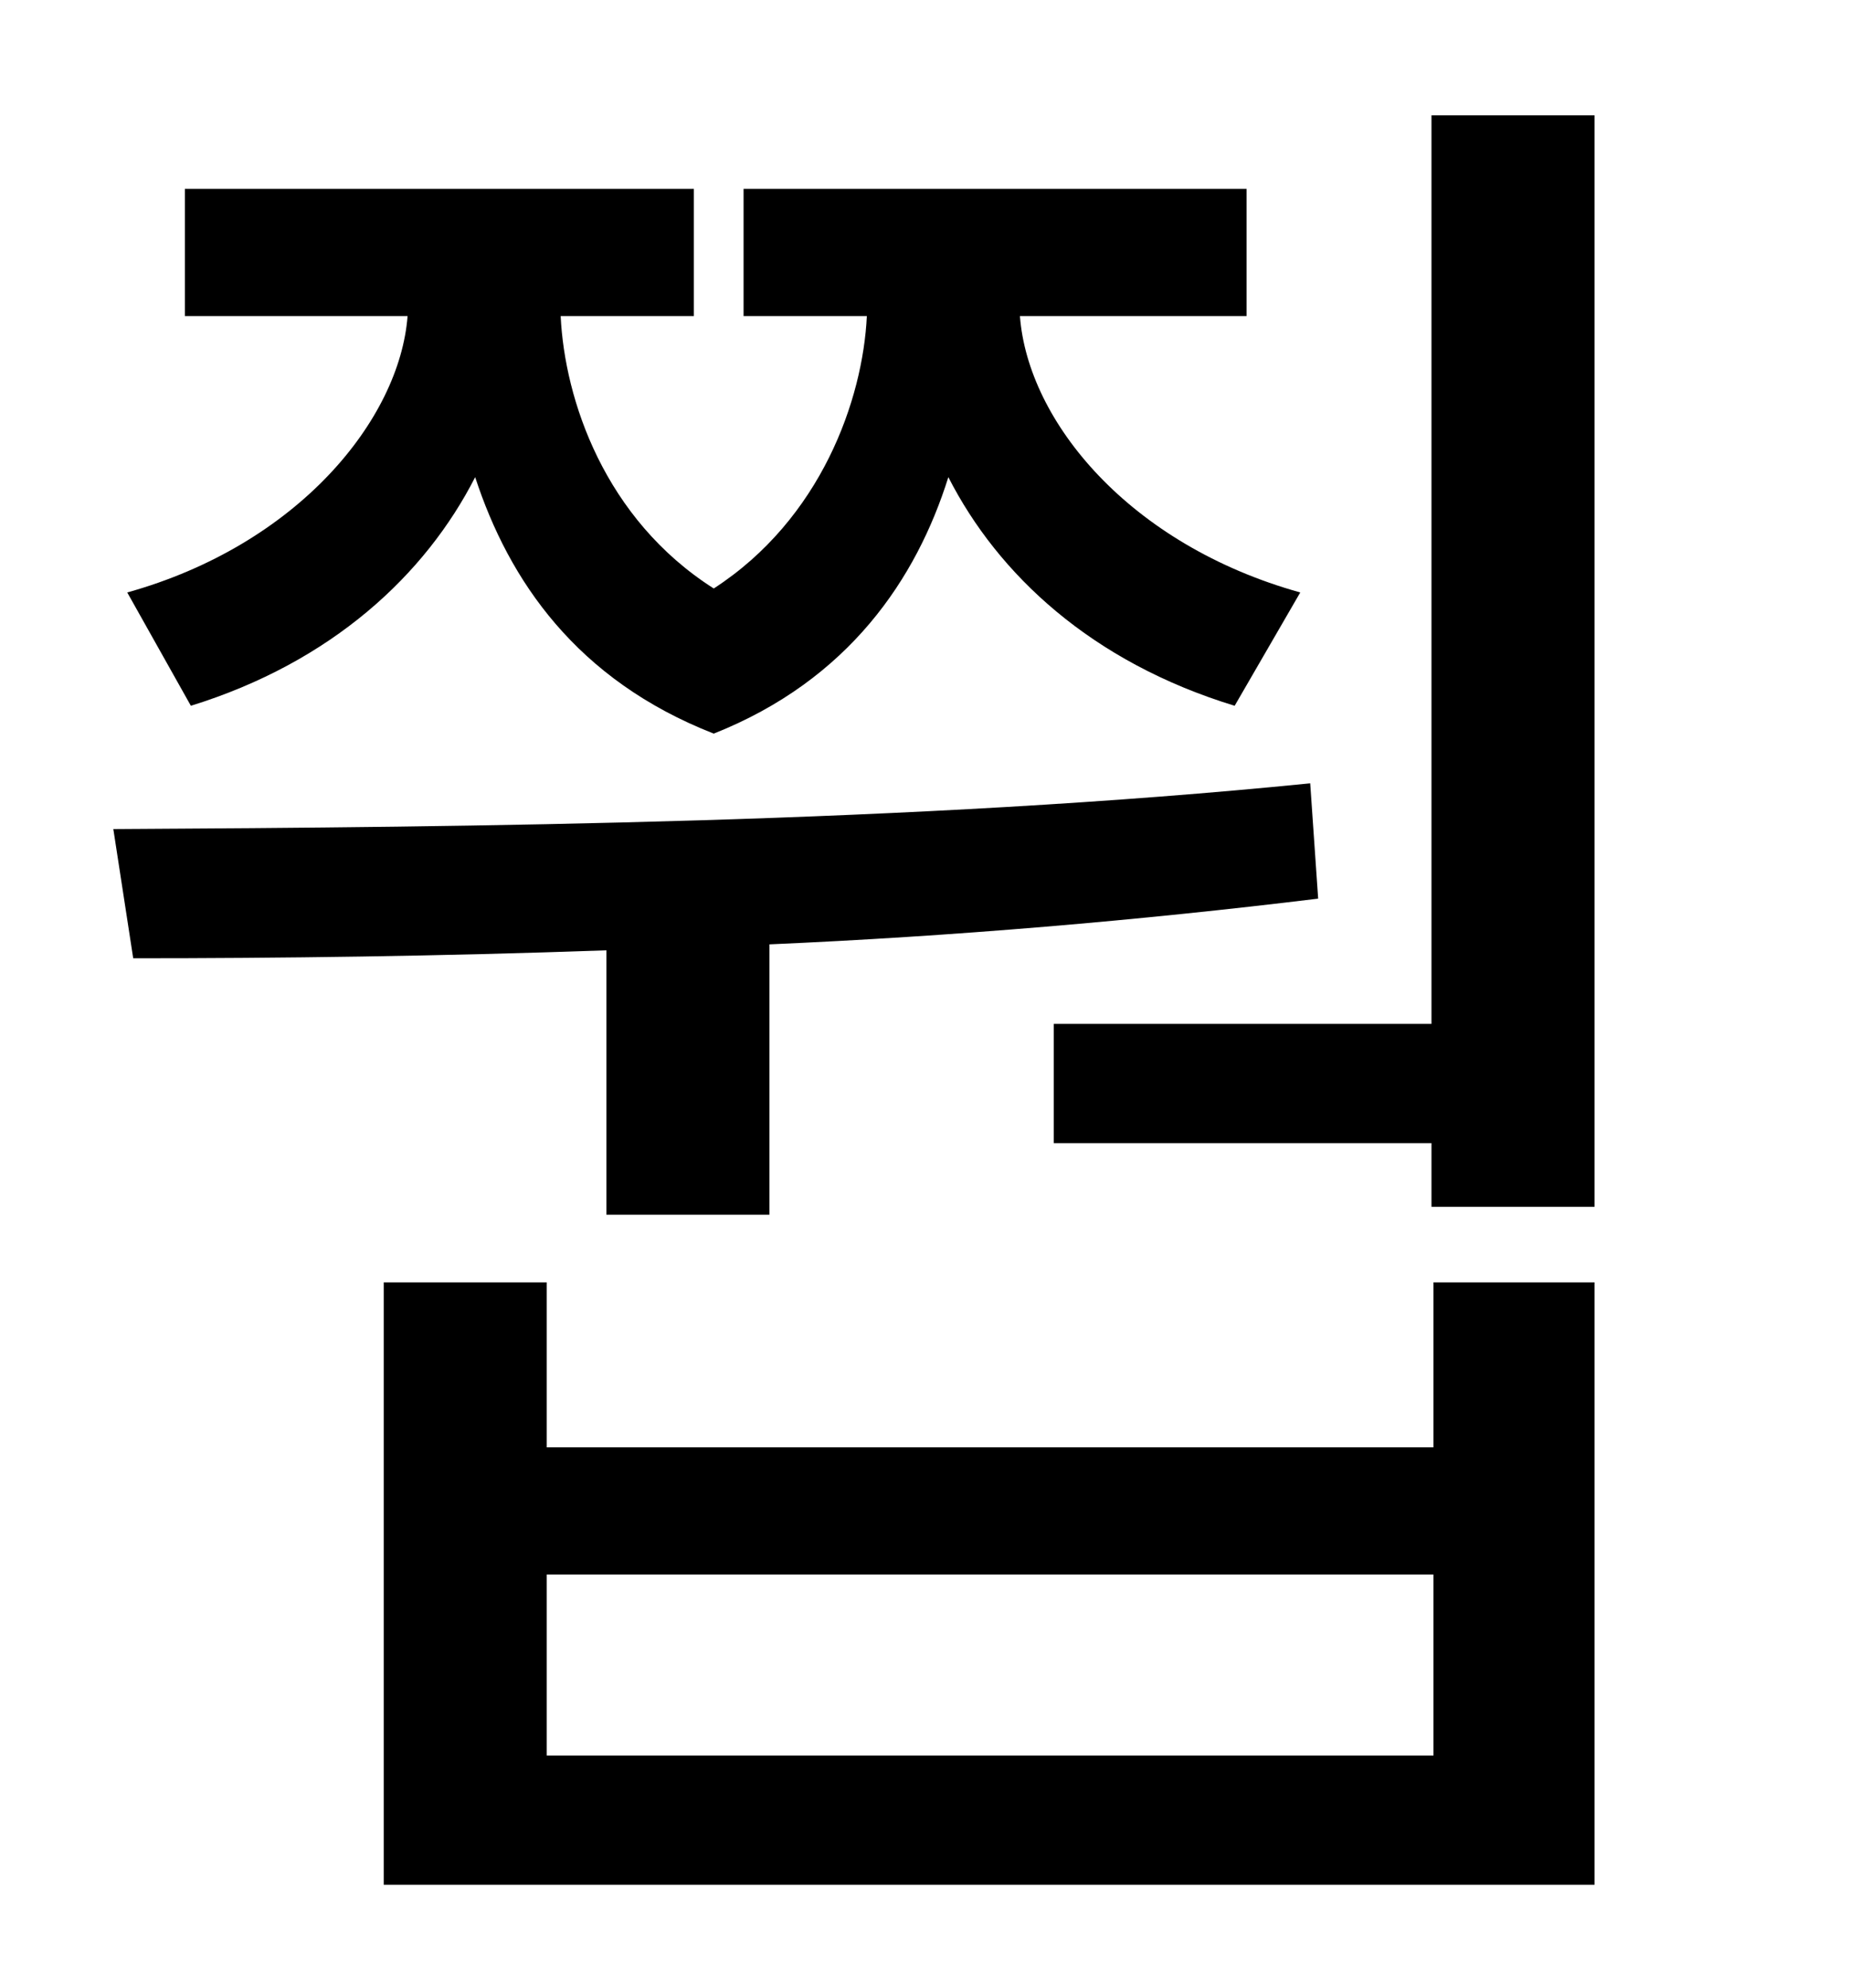 <?xml version="1.0" standalone="no"?>
<!DOCTYPE svg PUBLIC "-//W3C//DTD SVG 1.1//EN" "http://www.w3.org/Graphics/SVG/1.1/DTD/svg11.dtd" >
<svg xmlns="http://www.w3.org/2000/svg" xmlns:xlink="http://www.w3.org/1999/xlink" version="1.1" viewBox="-10 0 930 1000">
   <path fill="currentColor"
d="M86 355l-32 -57c86 -24 137 -87 141 -139h-112v-64h256v64h-67c2 42 22 102 77 137c54 -35 75 -95 77 -137h-62v-64h253v64h-114c4 53 55 115 141 139l-33 57c-72 -22 -119 -66 -144 -115c-16 51 -50 102 -118 129c-69 -27 -103 -77 -120 -129c-25 49 -72 93 -143 115z
M295 611v-133c-84 3 -165 4 -238 4l-10 -65c181 -1 403 -3 602 -23l4 58c-90 11 -184 19 -276 23v136h-82zM711 883v-91h-446v91h446zM711 728v-83h81v303h-609v-303h82v83h446zM710 58h82v549h-82v-32h-190v-60h190v-457z" />
</svg>
